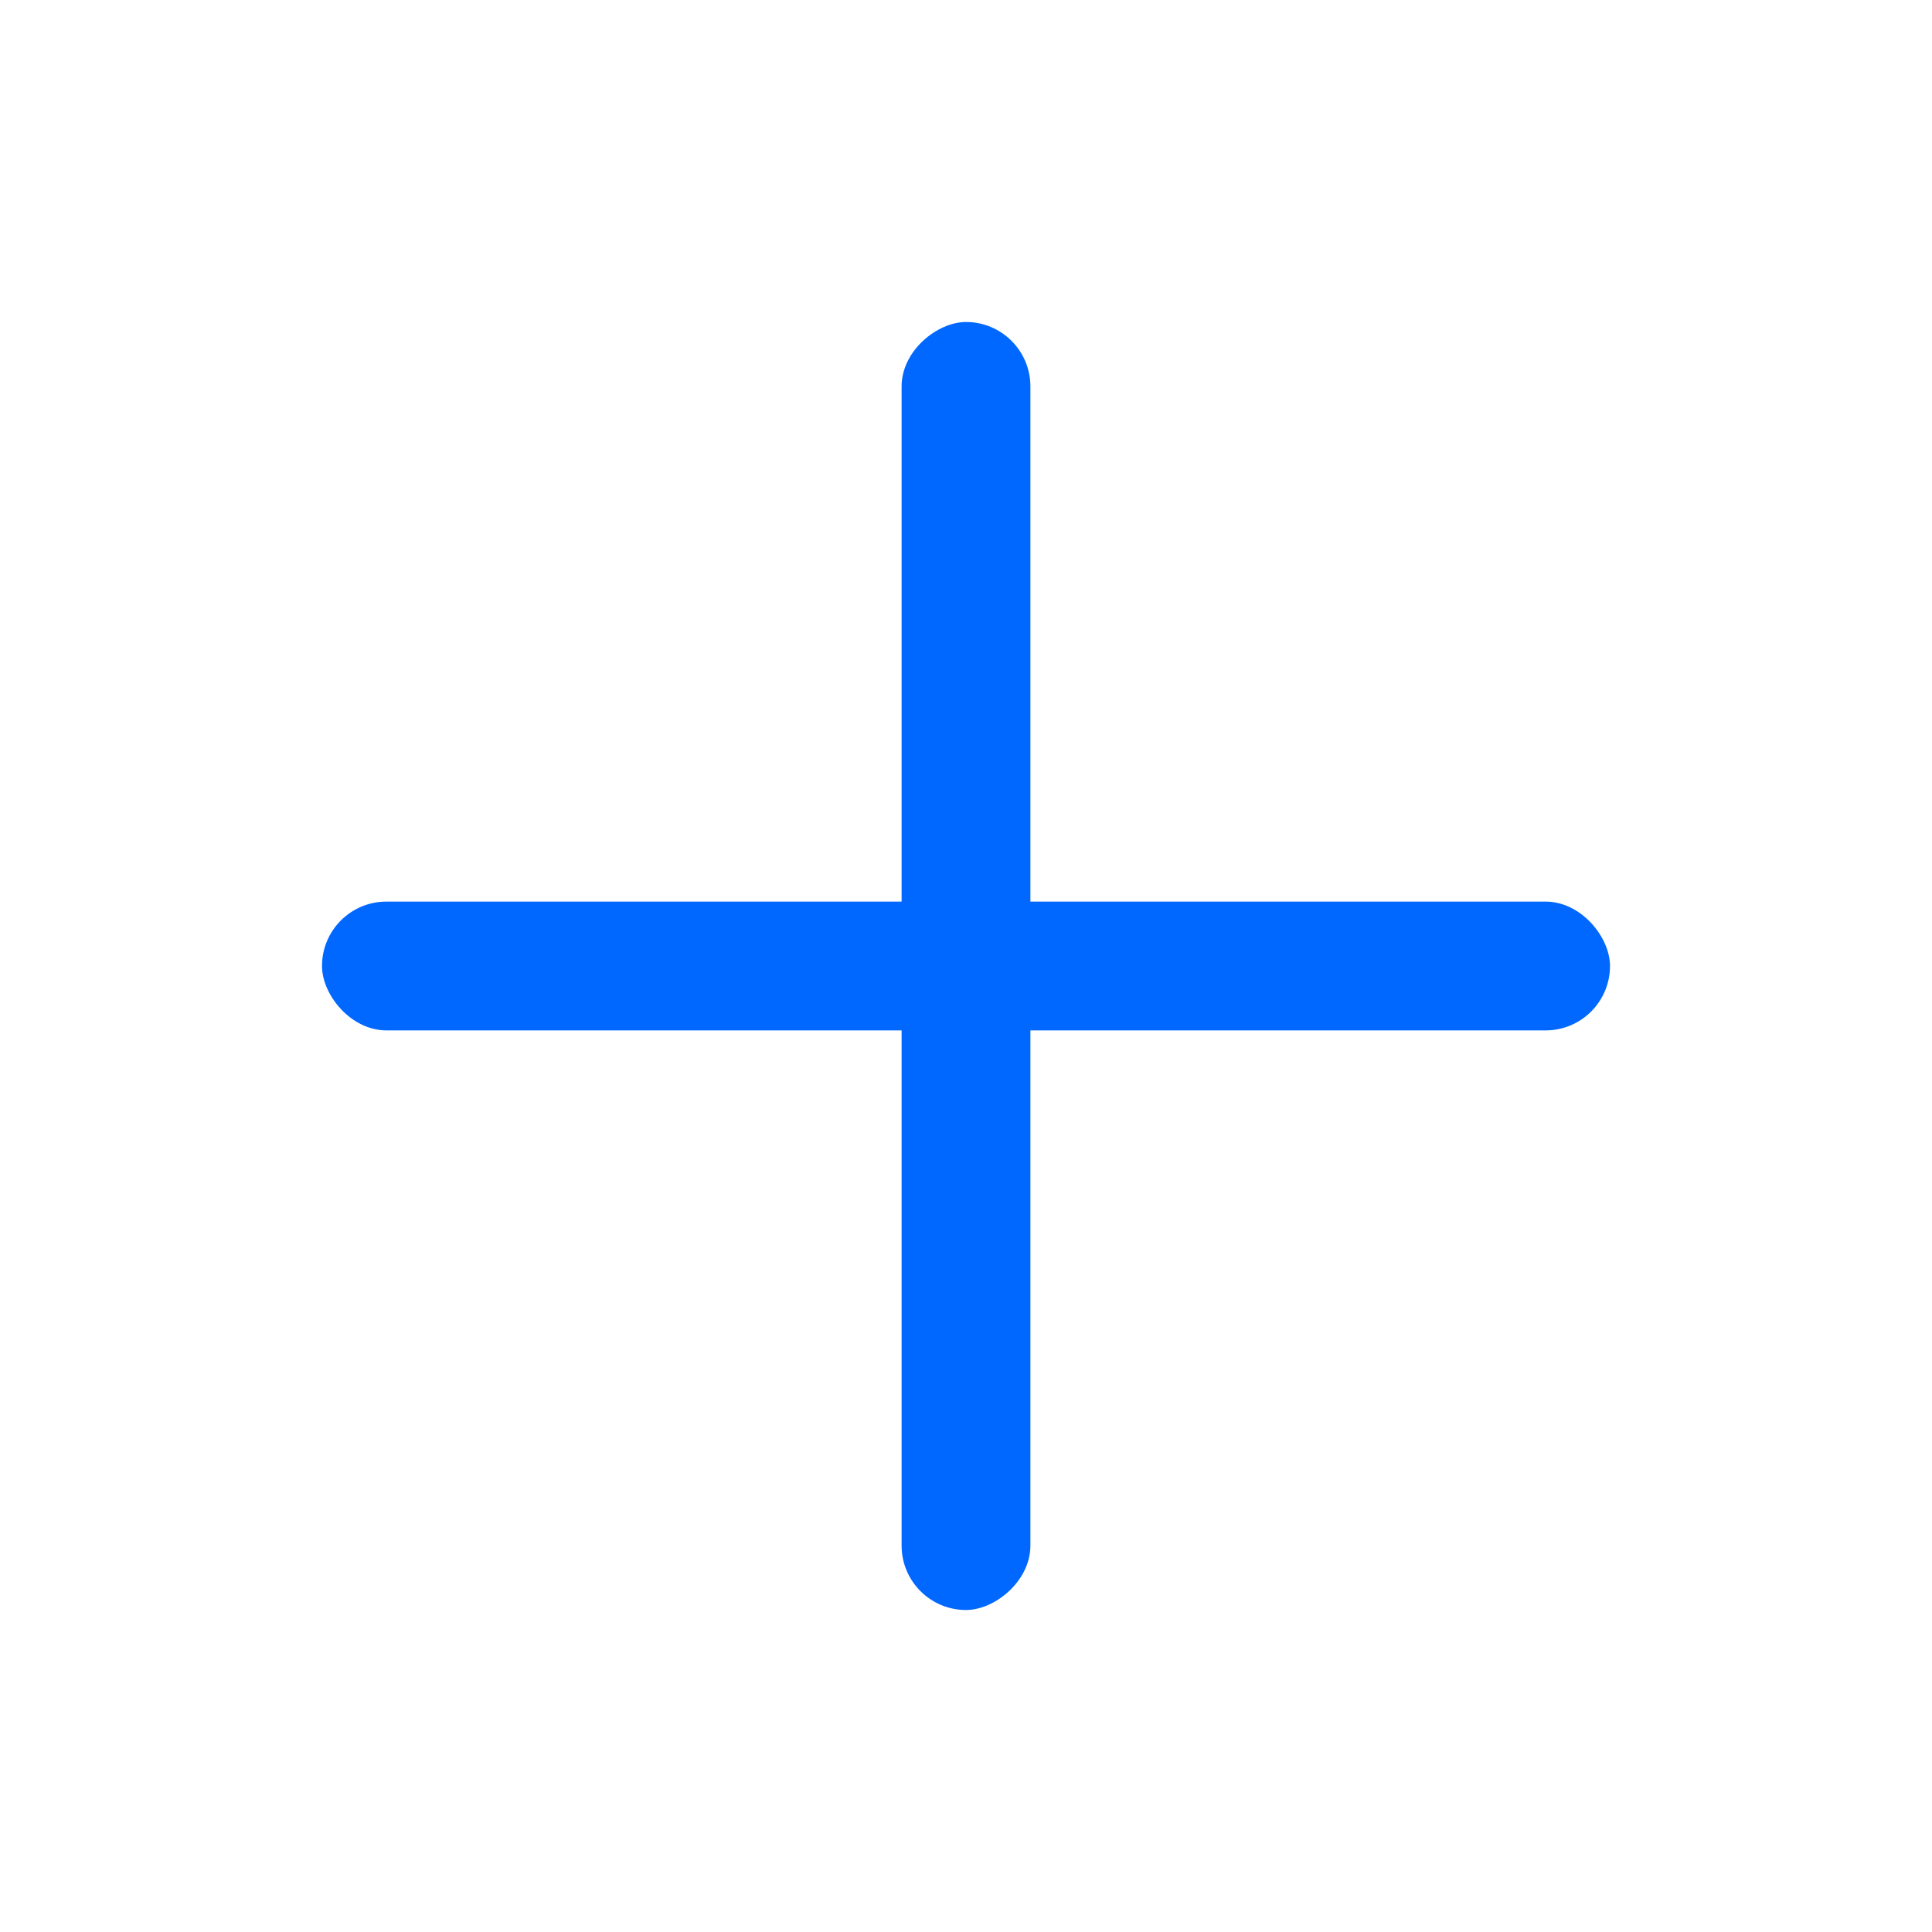 <svg width="30" height="30" viewBox="0 0 30 30" fill="none" xmlns="http://www.w3.org/2000/svg">
<rect x="5" y="14" width="20" height="2" rx="1" fill="#0068FF"/>
<rect x="16" y="5" width="20" height="2" rx="1" transform="rotate(90 16 5)" fill="#0068FF"/>
</svg>
